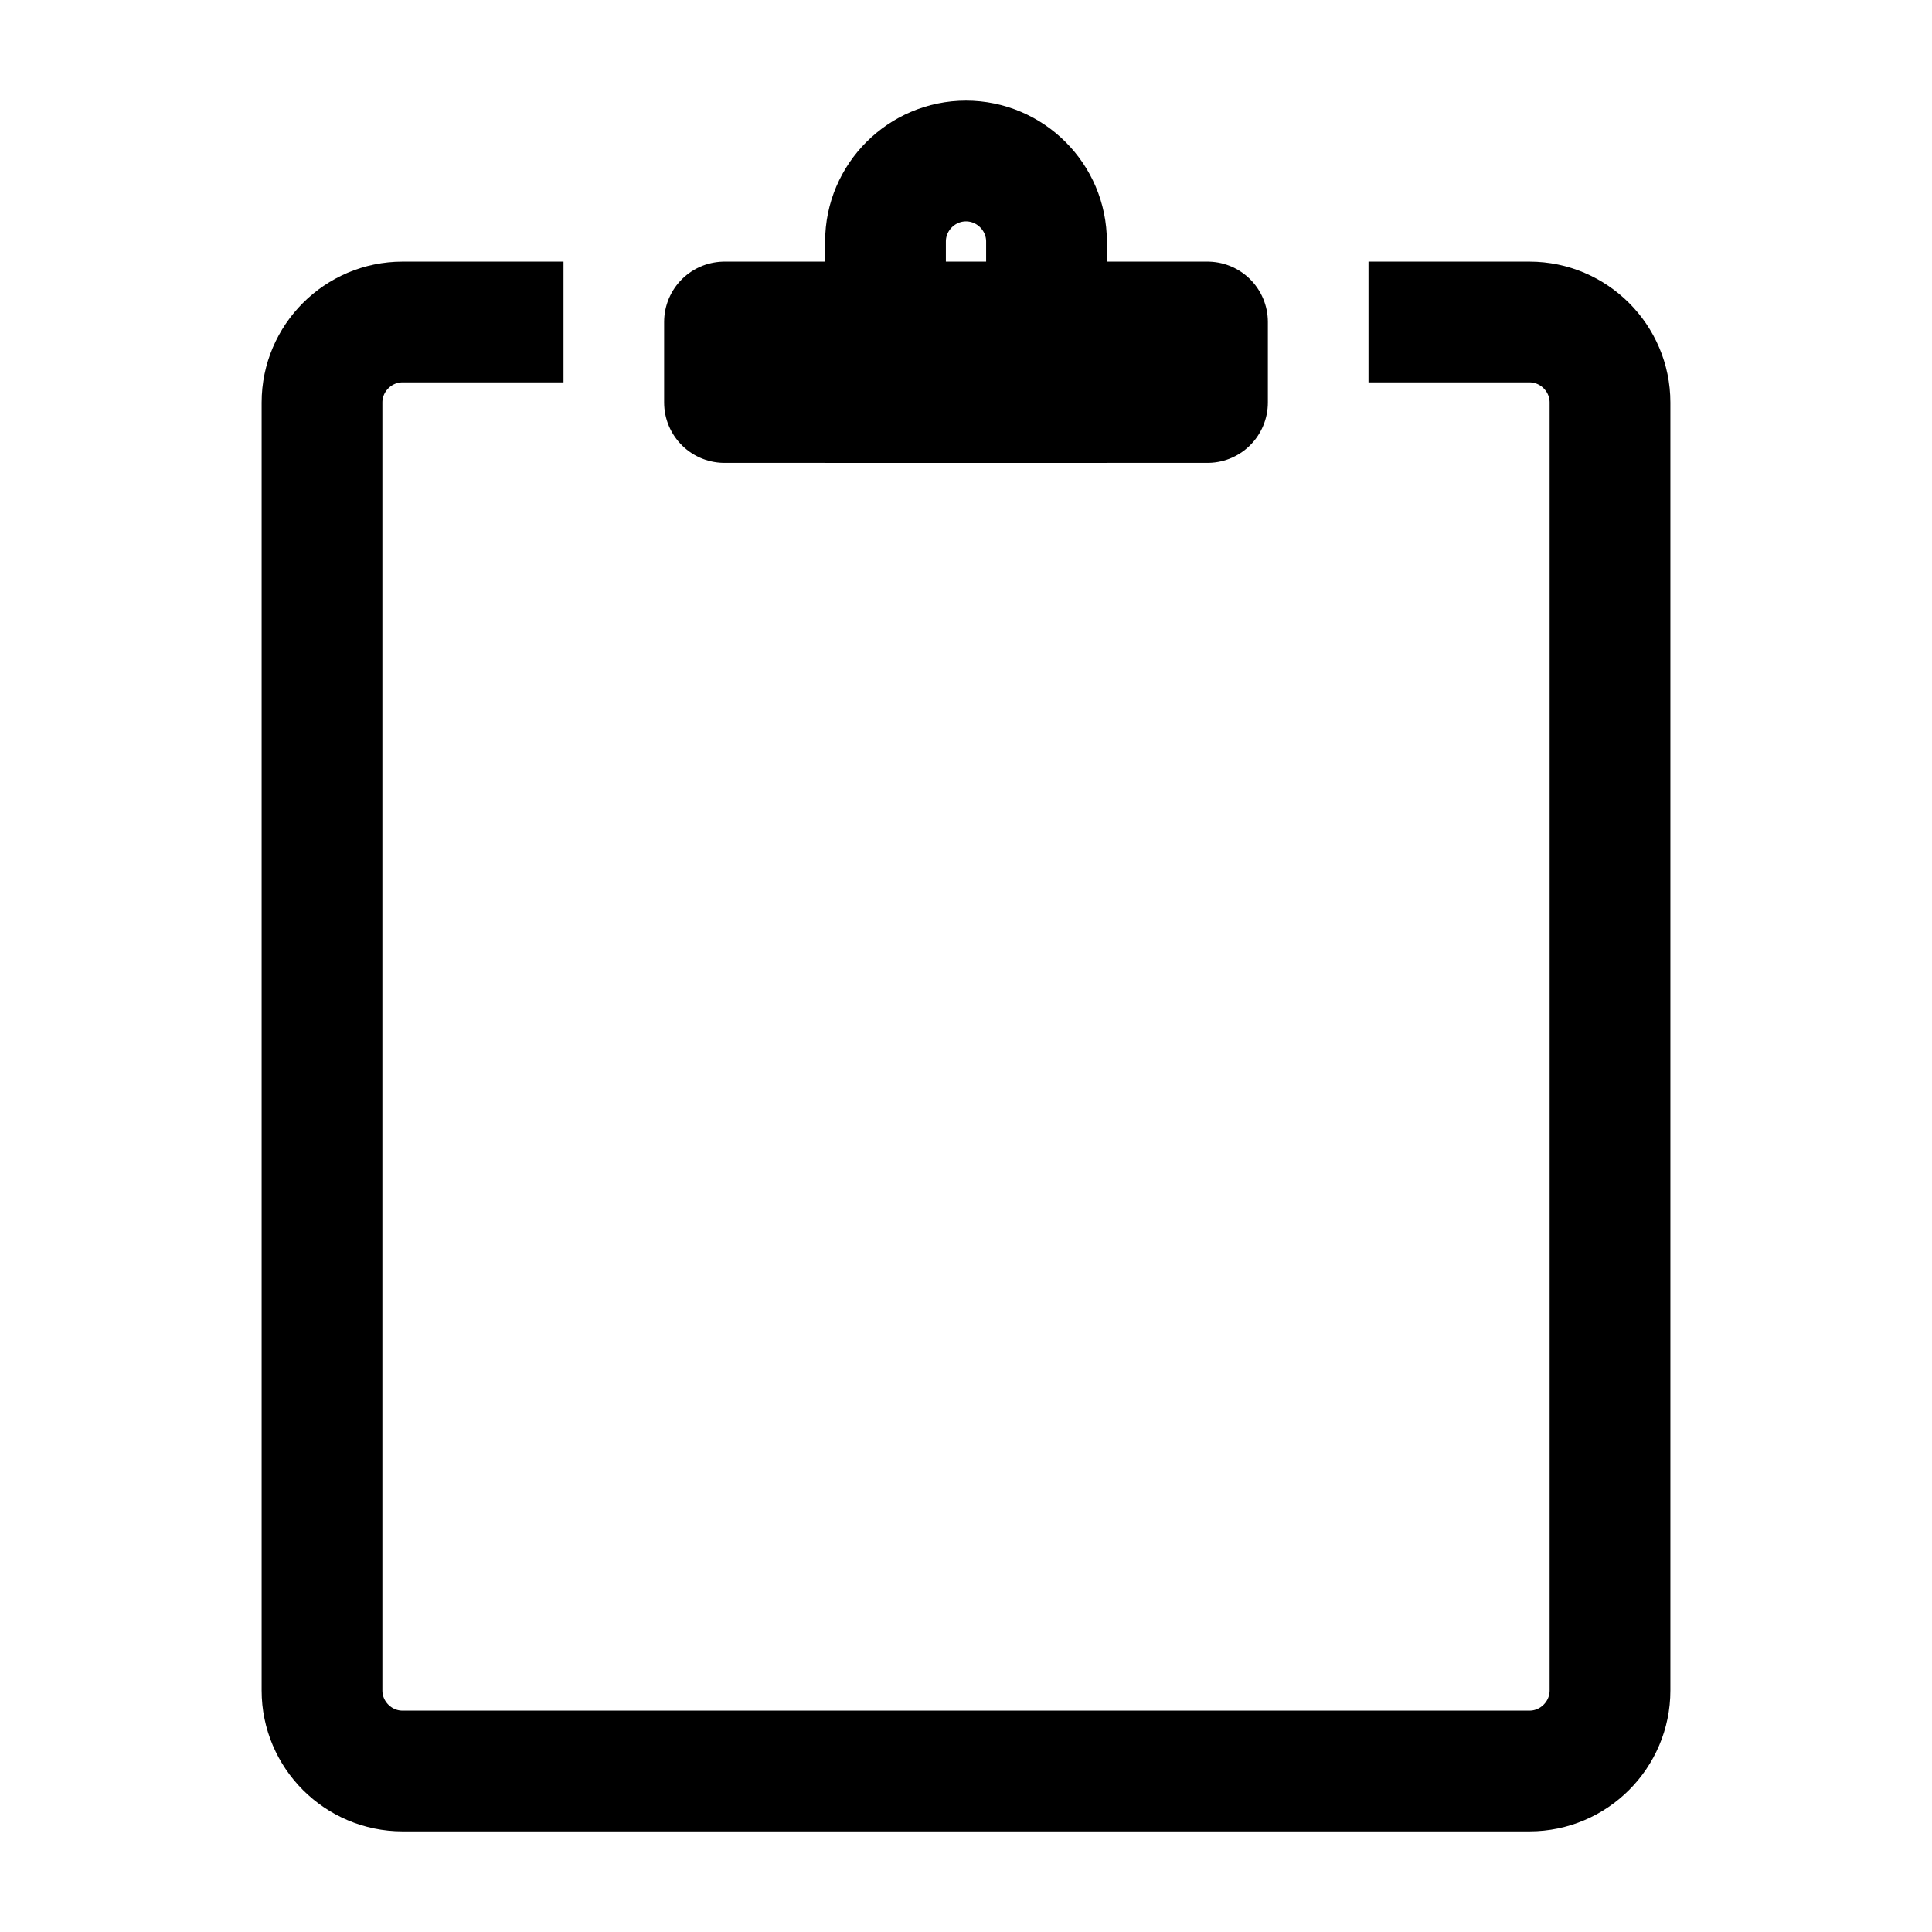 <svg width="24" height="24" viewBox="0 0 24 24" fill="none" xmlns="http://www.w3.org/2000/svg">
<path d="M17 4H19C19.55 4 20 4.45 20 5V21C20 21.55 19.55 22 19 22H5C4.45 22 4 21.55 4 21V5C4 4.45 4.45 4 5 4H7" stroke="black" stroke-width="1.5" stroke-linejoin="round"/>
<path fill-rule="evenodd" clip-rule="evenodd" d="M13 5H11V3C11 2.45 11.45 2 12 2C12.55 2 13 2.45 13 3V5Z" stroke="black" stroke-width="1.5" stroke-linecap="round"/>
<path d="M15 4H9V5H15V4Z" stroke="black" stroke-width="1.5" stroke-linecap="round" stroke-linejoin="round"/>
</svg>
